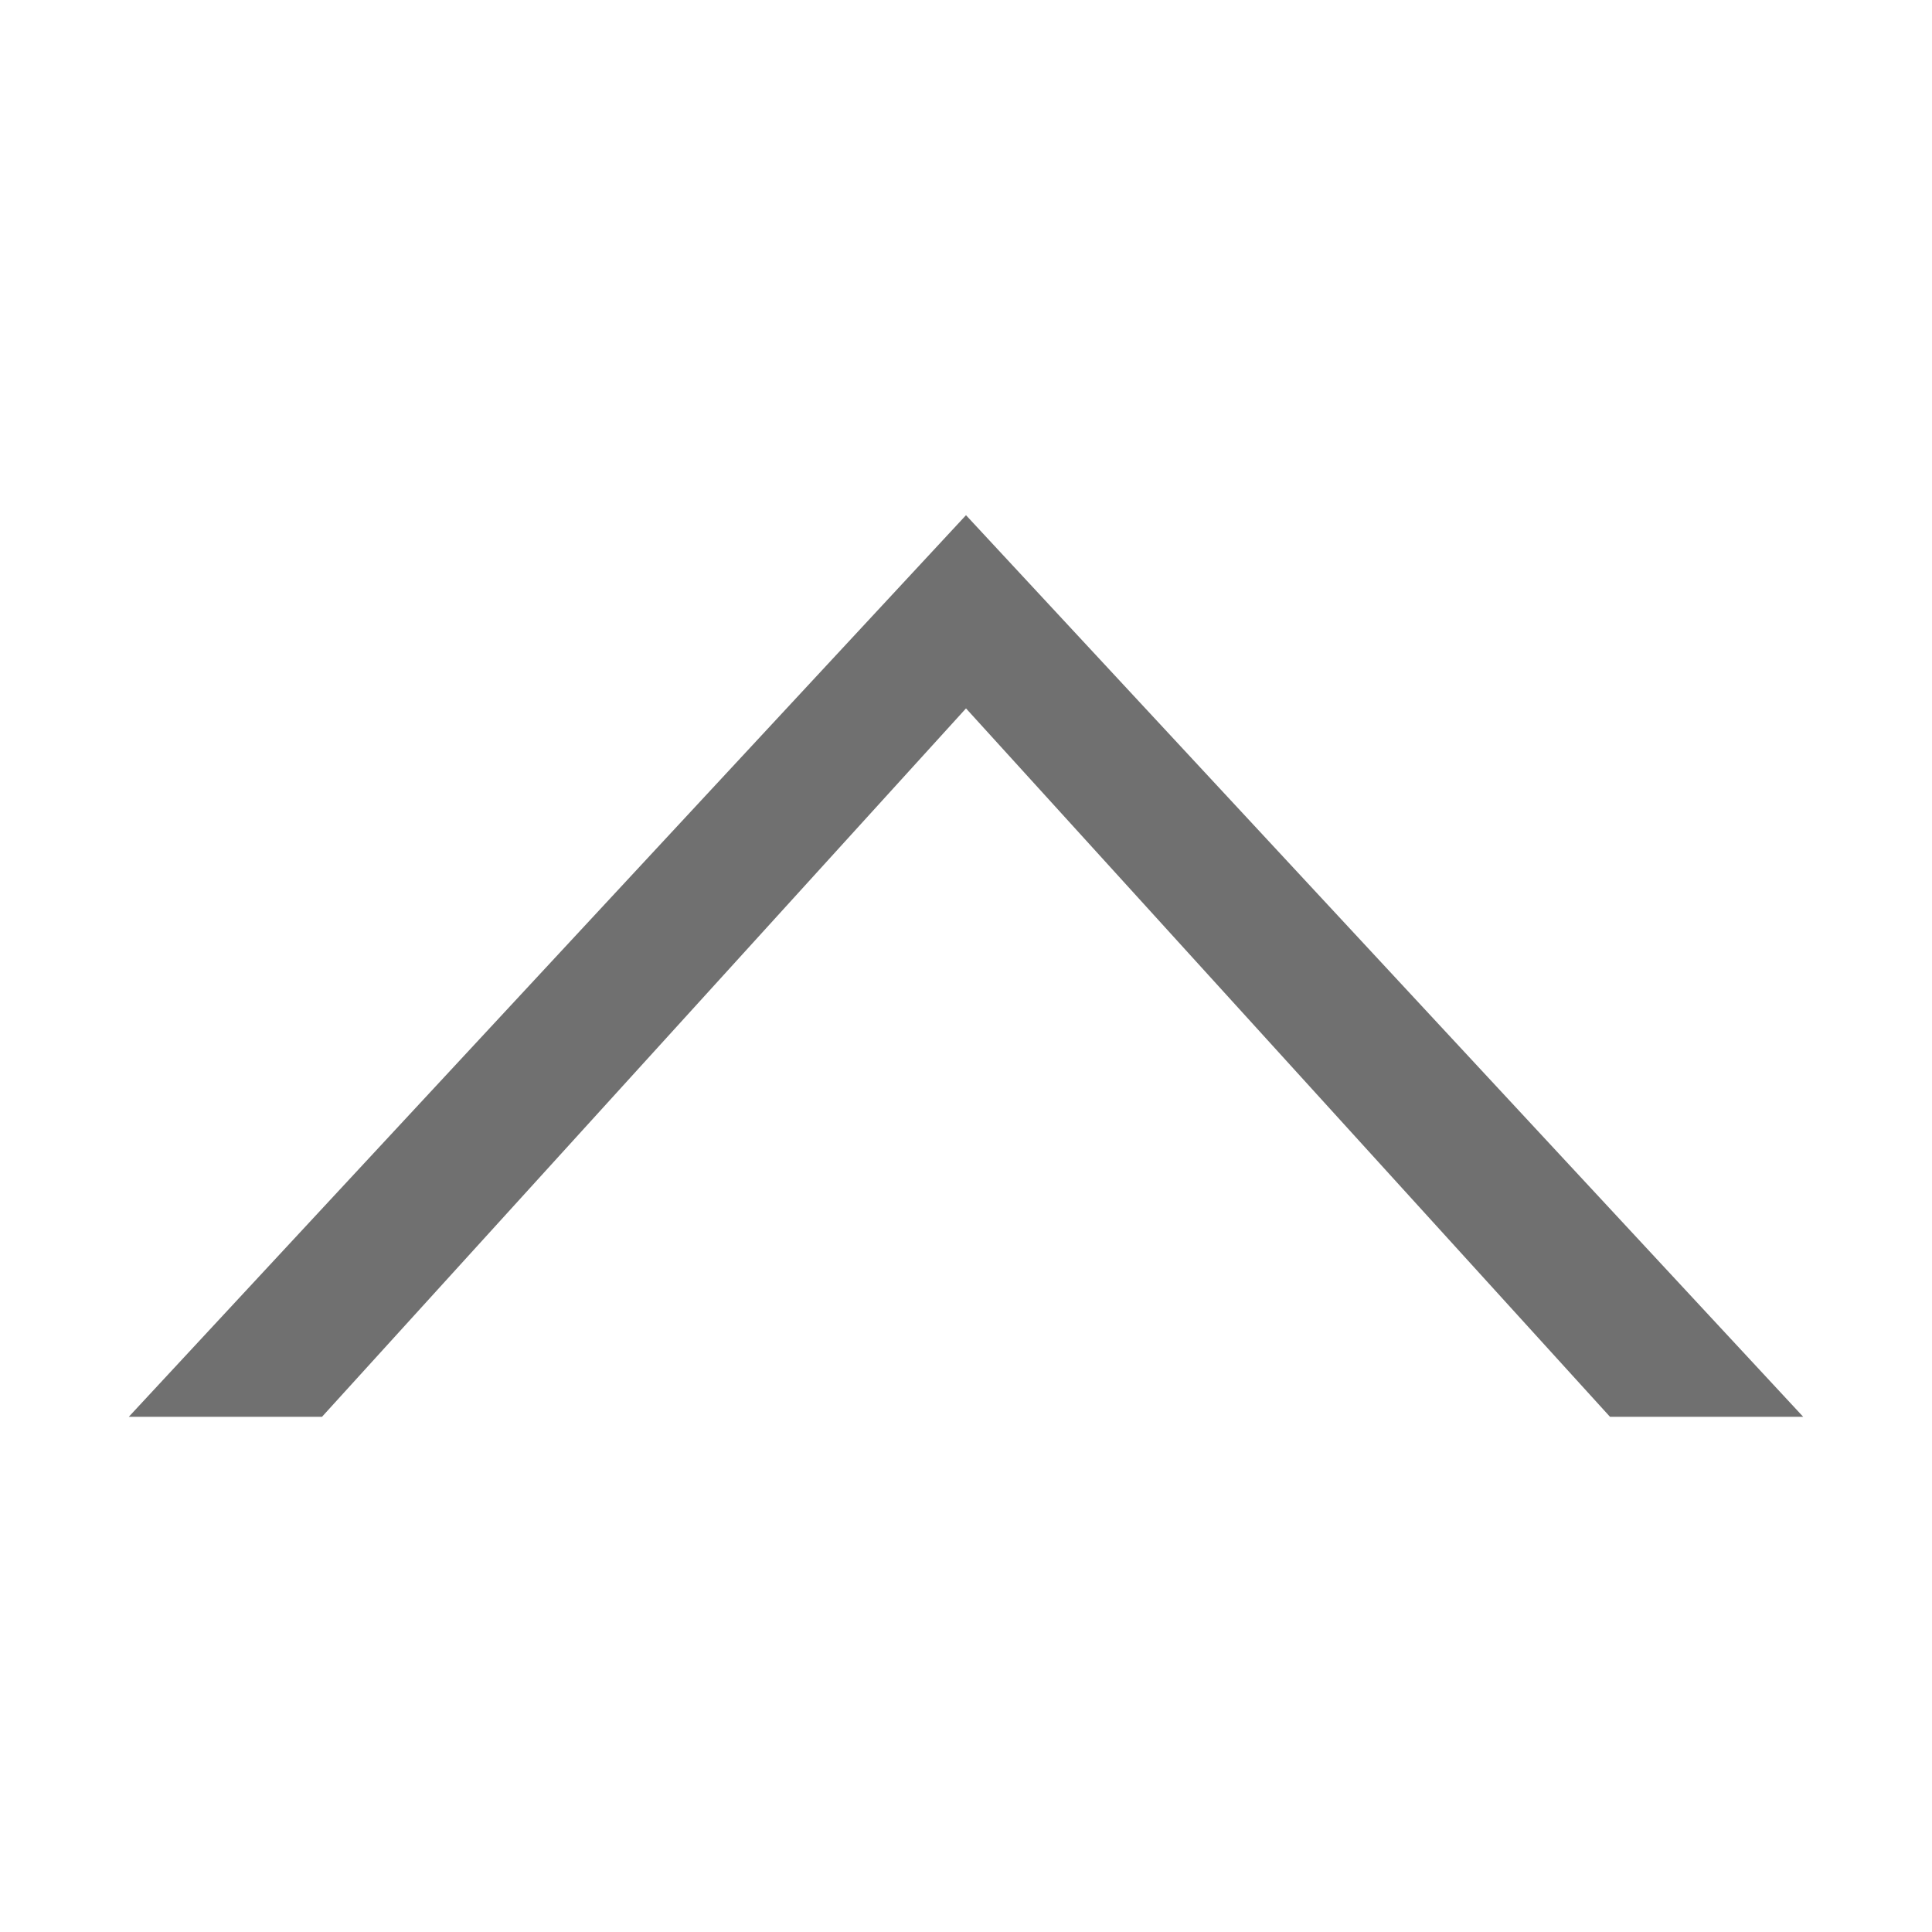 <?xml version="1.0" standalone="no"?><!DOCTYPE svg PUBLIC "-//W3C//DTD SVG 1.1//EN" "http://www.w3.org/Graphics/SVG/1.1/DTD/svg11.dtd"><svg t="1643944281520" class="icon" viewBox="0 0 1024 1024" version="1.1" xmlns="http://www.w3.org/2000/svg" p-id="2616" width="32" height="32" xmlns:xlink="http://www.w3.org/1999/xlink"><defs><style type="text/css"></style></defs><path d="M68.267 750.933L512 273.067l443.733 477.867h-102.4L512 375.467 170.667 750.933H68.267z" p-id="2617" fill="#707070"></path></svg>